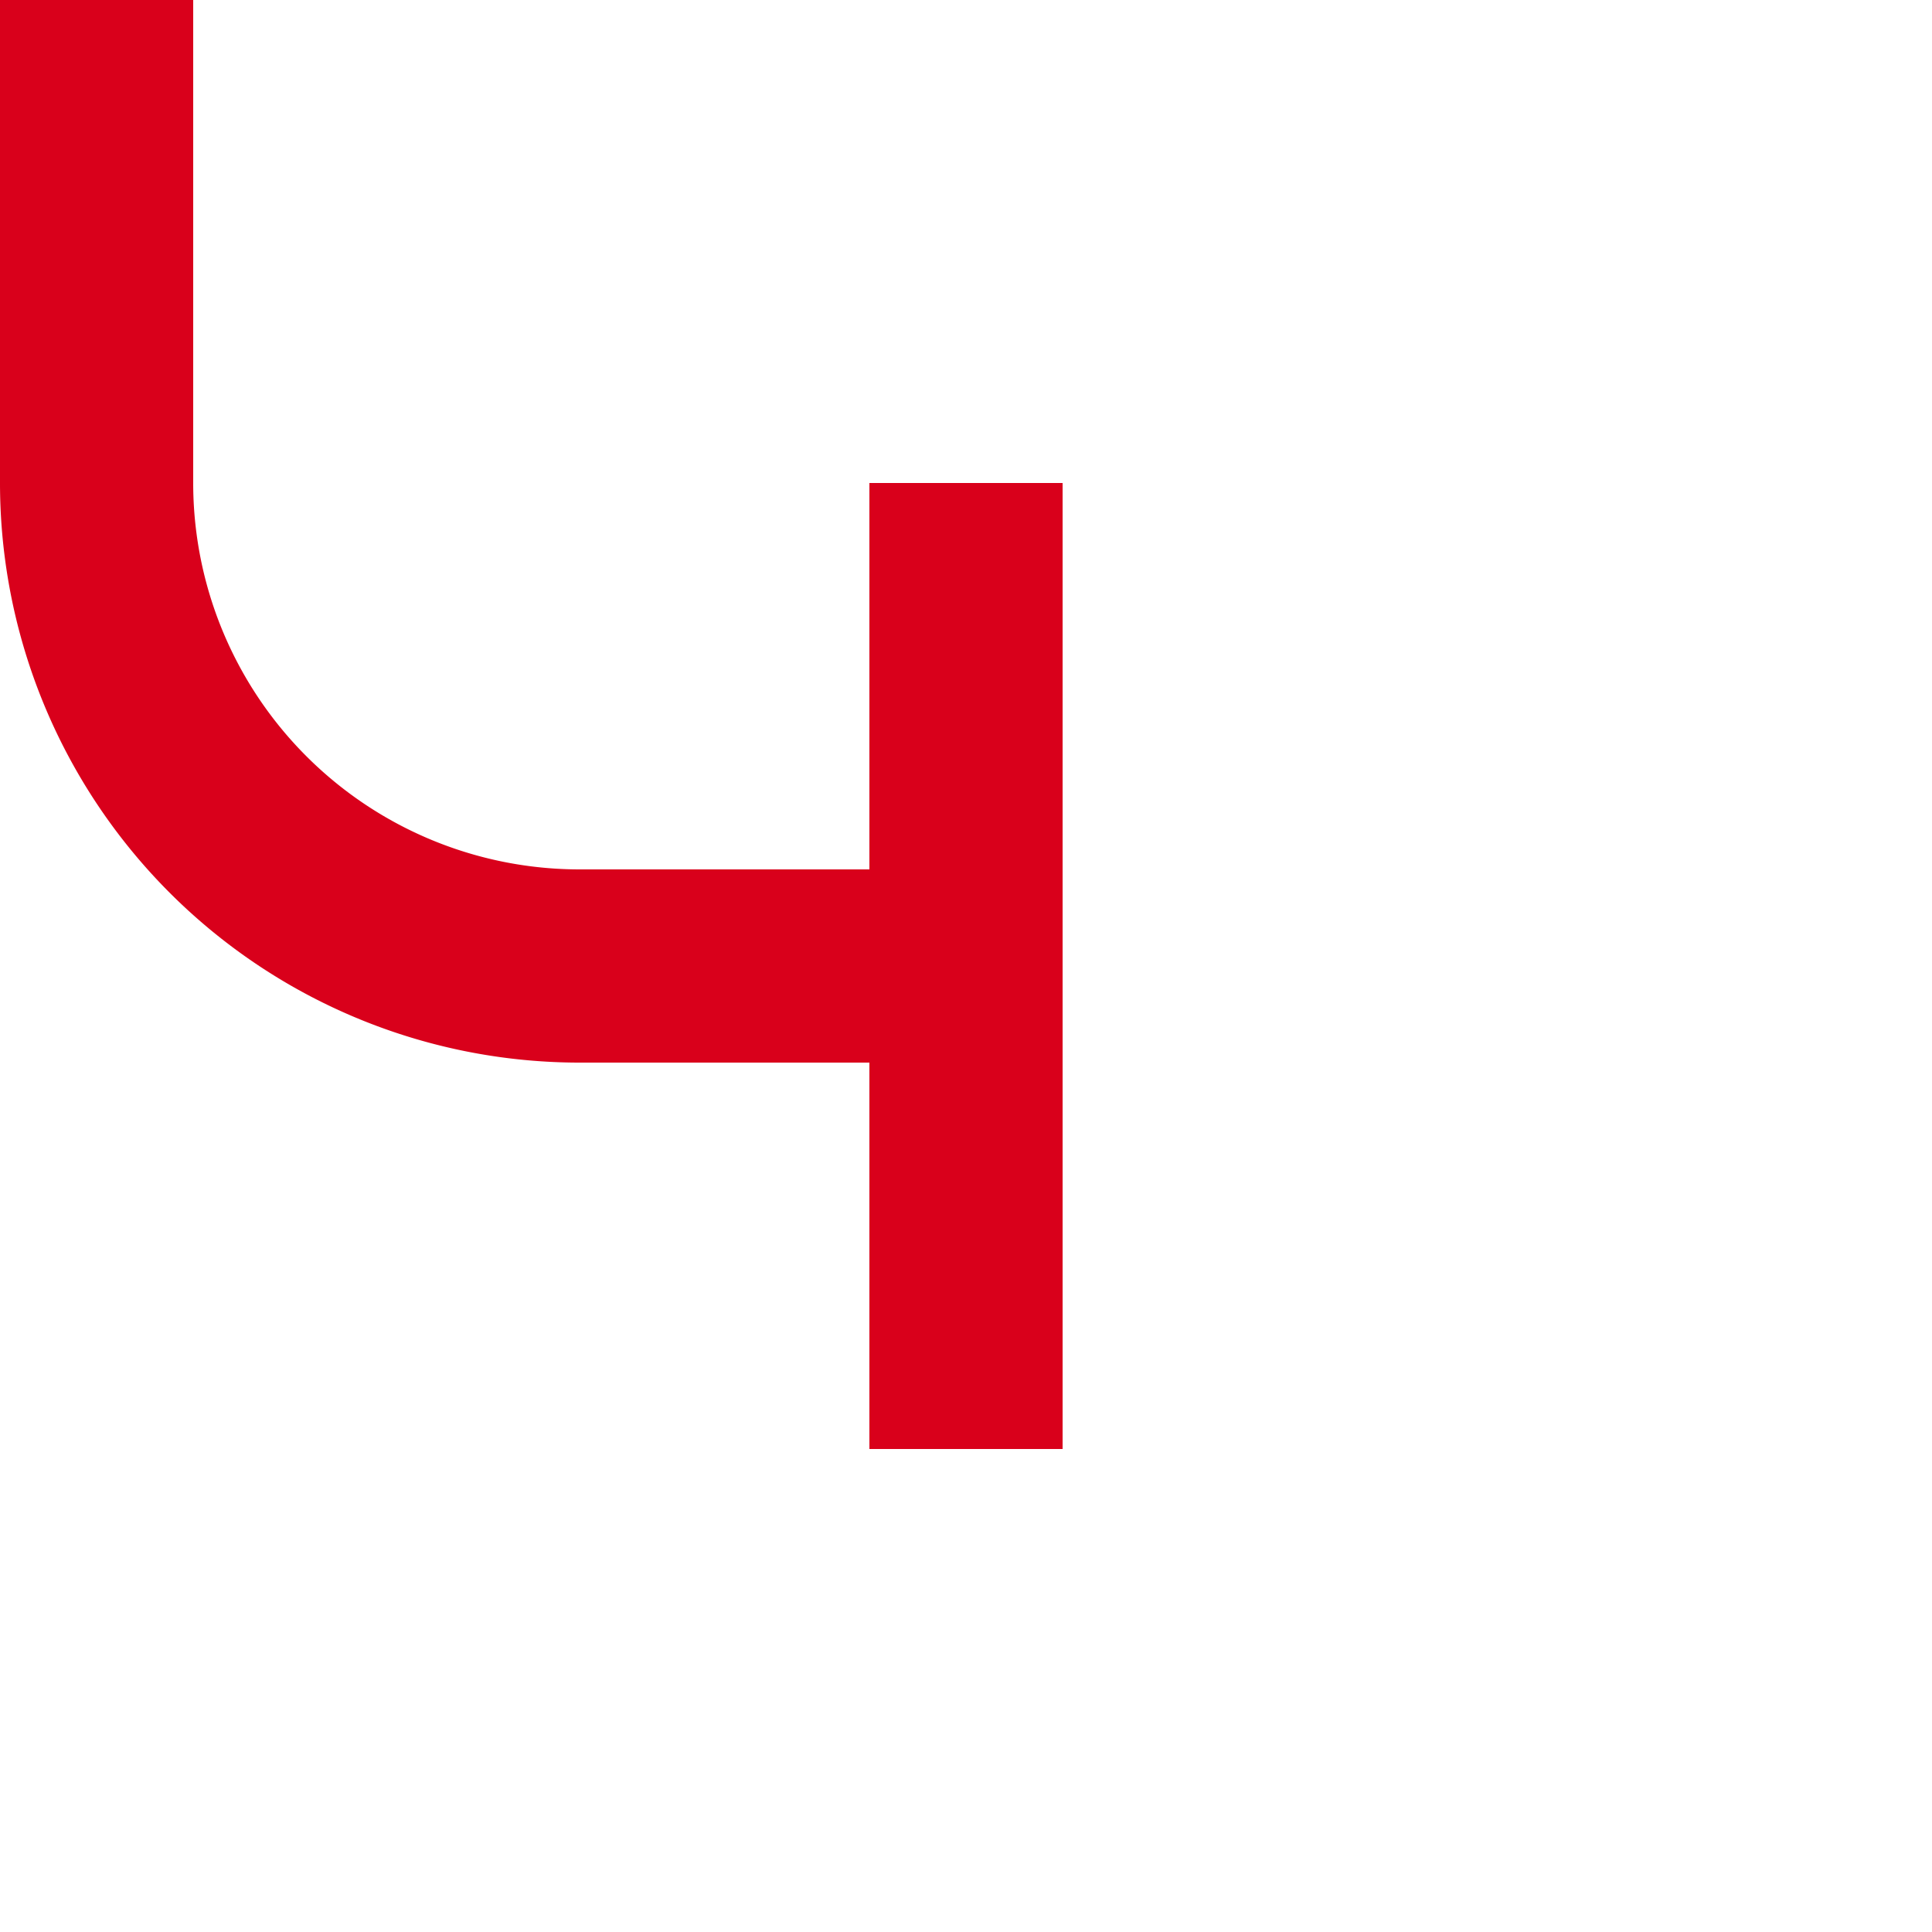 ﻿<?xml version="1.0" encoding="utf-8"?>
<svg version="1.1" xmlns:xlink="http://www.w3.org/1999/xlink" width="20px" height="20px" preserveAspectRatio="xMinYMid meet" viewBox="1539 865  20 18" xmlns="http://www.w3.org/2000/svg">
  <path d="M 1579 397  L 1545 397  A 5 5 0 0 0 1540 402 L 1540 869  A 5 5 0 0 0 1545 874 L 1550 874  " stroke-width="2" stroke="#d9001b" fill="none" />
  <path d="M 1548 869  L 1548 879  L 1550 879  L 1550 869  L 1548 869  Z " fill-rule="nonzero" fill="#d9001b" stroke="none" />
</svg>
